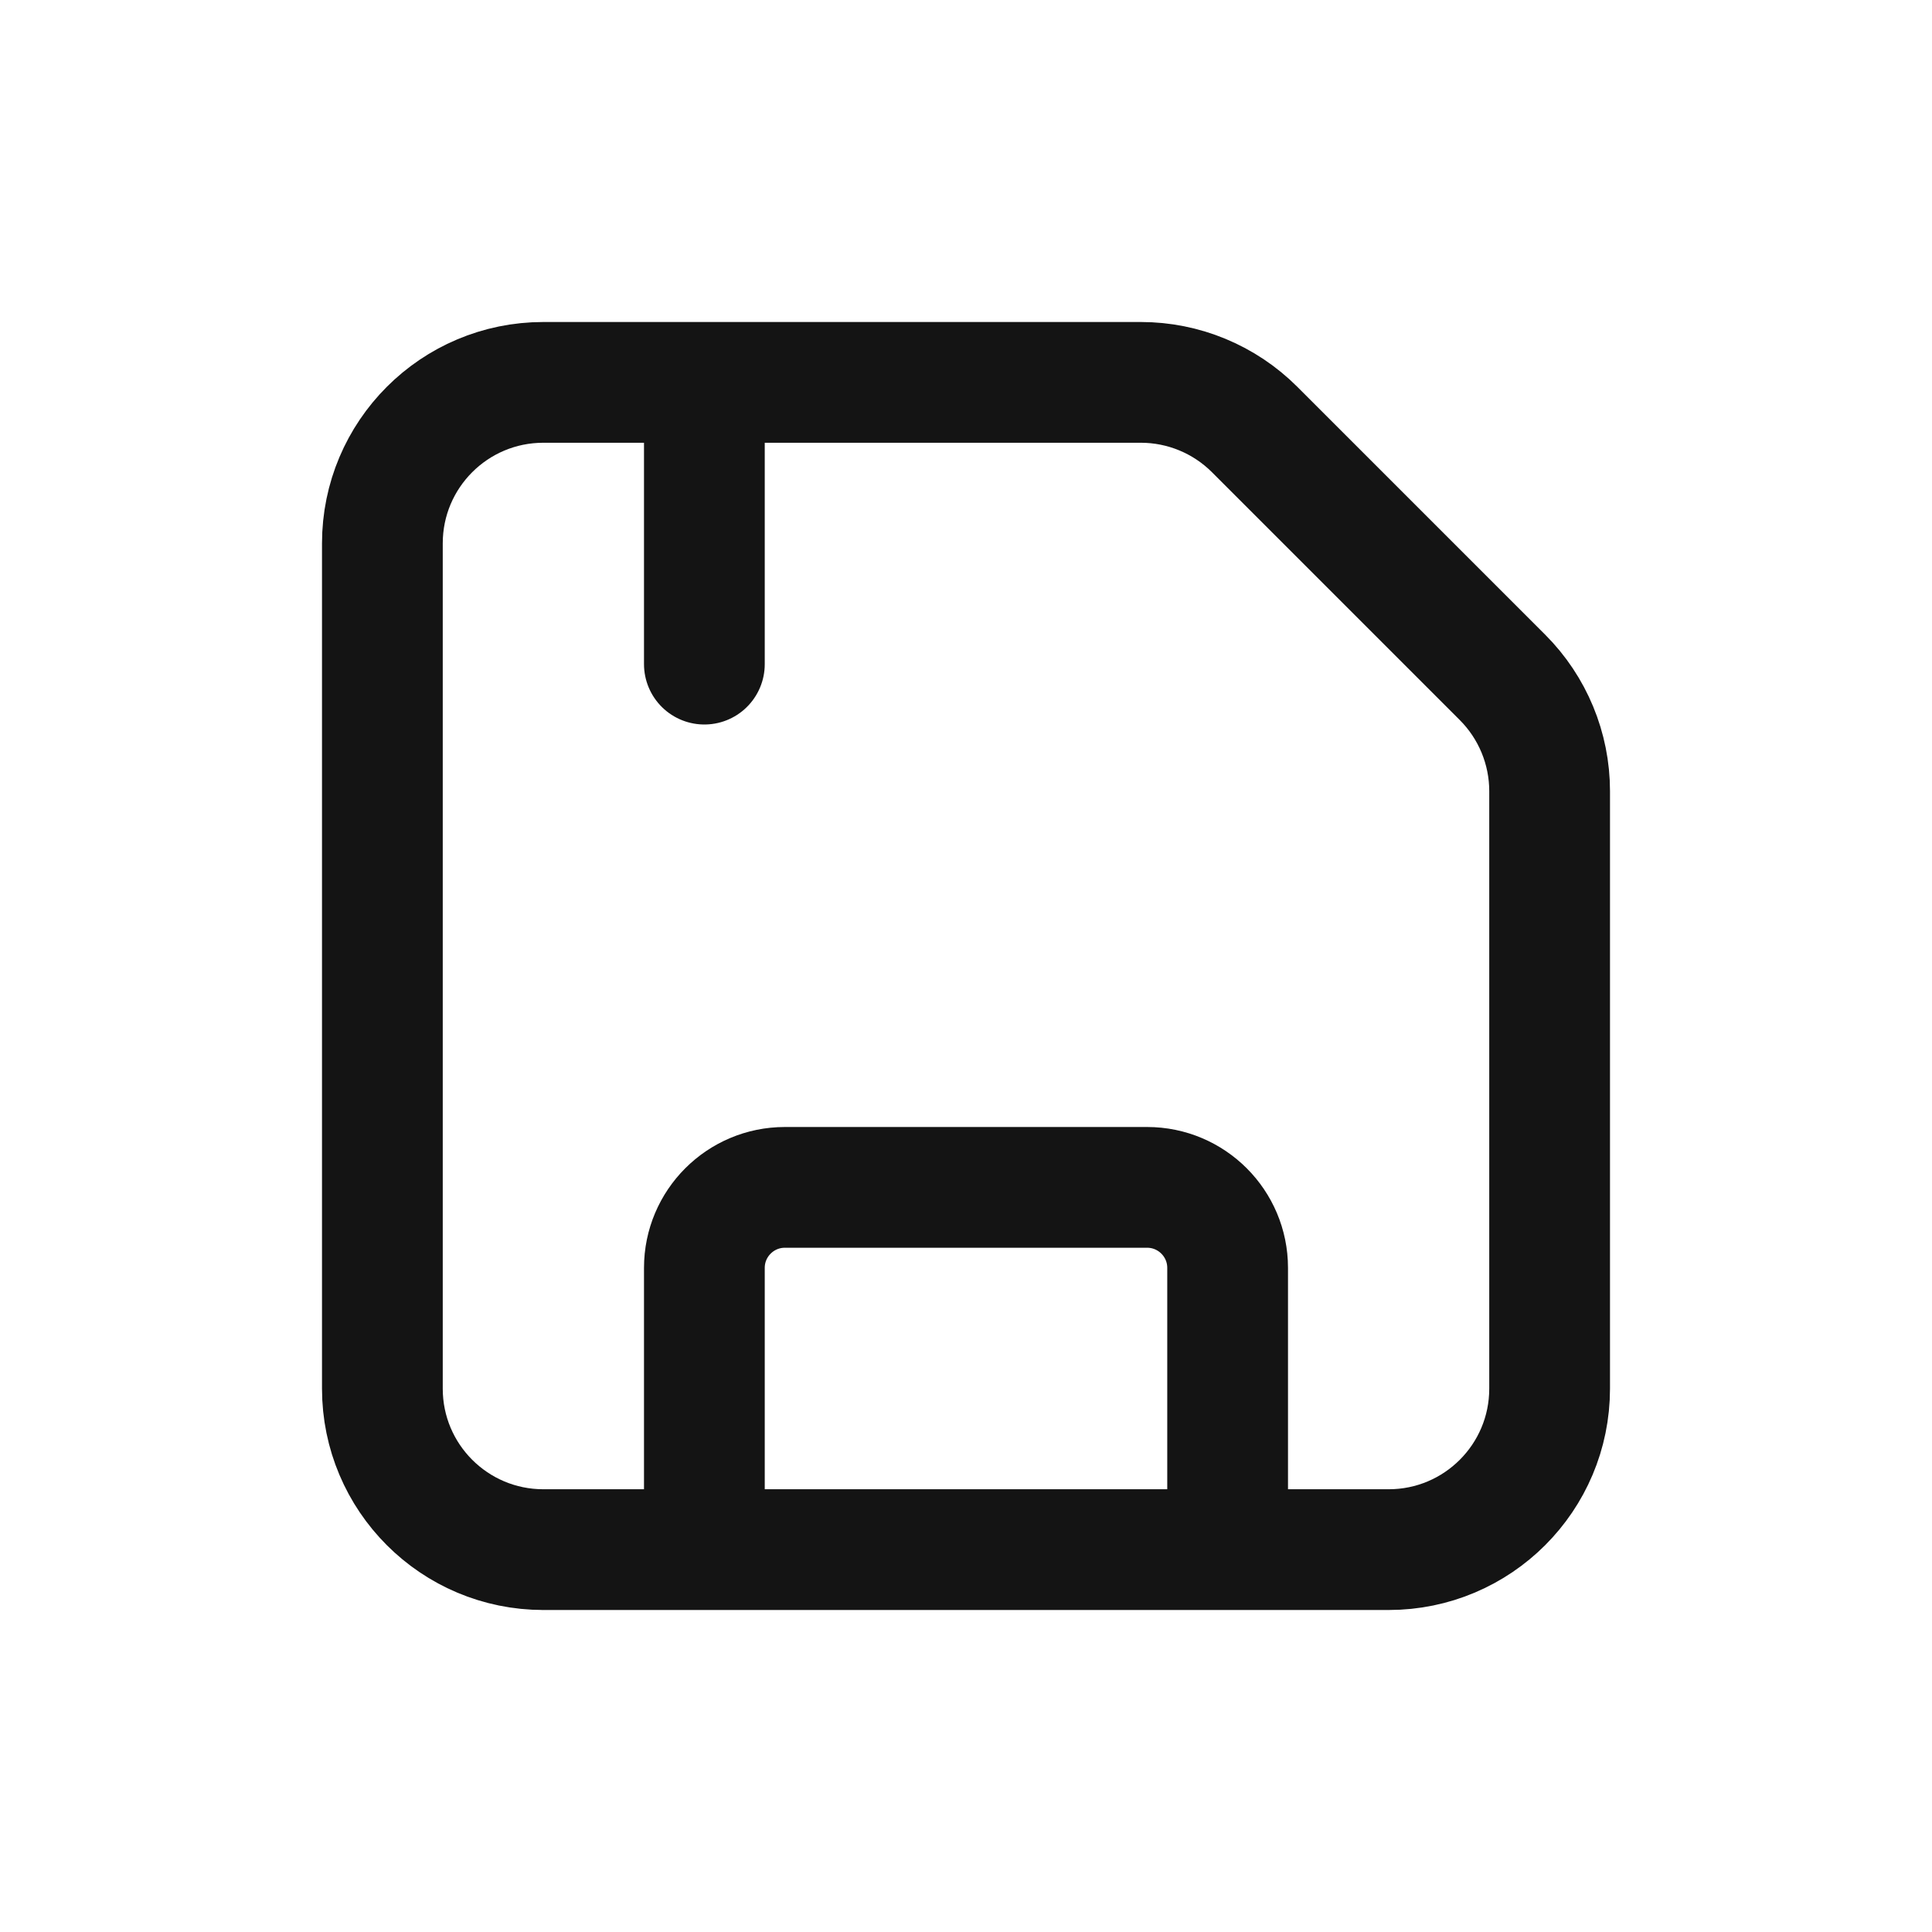 <?xml version="1.0" encoding="UTF-8" standalone="no"?>
<svg
   fill="none"
   height="24"
   viewBox="0 0 24 24"
   width="24"
   version="1.1"
   id="svg3"
   sodipodi:docname="floppy-disc-2.svg"
   inkscape:version="1.3.1 (91b66b0783, 2023-11-16)"
   xmlns:inkscape="http://www.inkscape.org/namespaces/inkscape"
   xmlns:sodipodi="http://sodipodi.sourceforge.net/DTD/sodipodi-0.dtd"
   xmlns="http://www.w3.org/2000/svg"
   xmlns:svg="http://www.w3.org/2000/svg">
  <defs
     id="defs3" />
  <sodipodi:namedview
     id="namedview3"
     pagecolor="#ffffff"
     bordercolor="#666666"
     borderopacity="1.0"
     inkscape:showpageshadow="2"
     inkscape:pageopacity="0.0"
     inkscape:pagecheckerboard="0"
     inkscape:deskcolor="#d1d1d1"
     inkscape:zoom="31.75"
     inkscape:cx="12"
     inkscape:cy="12"
     inkscape:current-layer="g3" />
  <g
     stroke="#141414"
     stroke-linecap="round"
     stroke-linejoin="round"
     stroke-width="1.5"
     id="g3">
    <path
       id="path3"
       d="m 8.75,5 v 3.25 m 0,10.75 v -3.25 c 0,-0.552 0.448,-1 1,-1 h 4.5 c 0.552,0 1,0.448 1,1 V 19 m -8.5,0.25 h 10.5 c 1.105,0 2,-0.895 2,-2 V 9.828 c 0,-0.53 -0.211,-1.039 -0.586,-1.414 L 15.586,5.336 C 15.211,4.961 14.702,4.75 14.172,4.75 H 6.75 c -1.105,0 -2,0.895 -2,2 v 10.5 c 0,1.105 0.895,2 2,2 z" />
  </g>
</svg>

